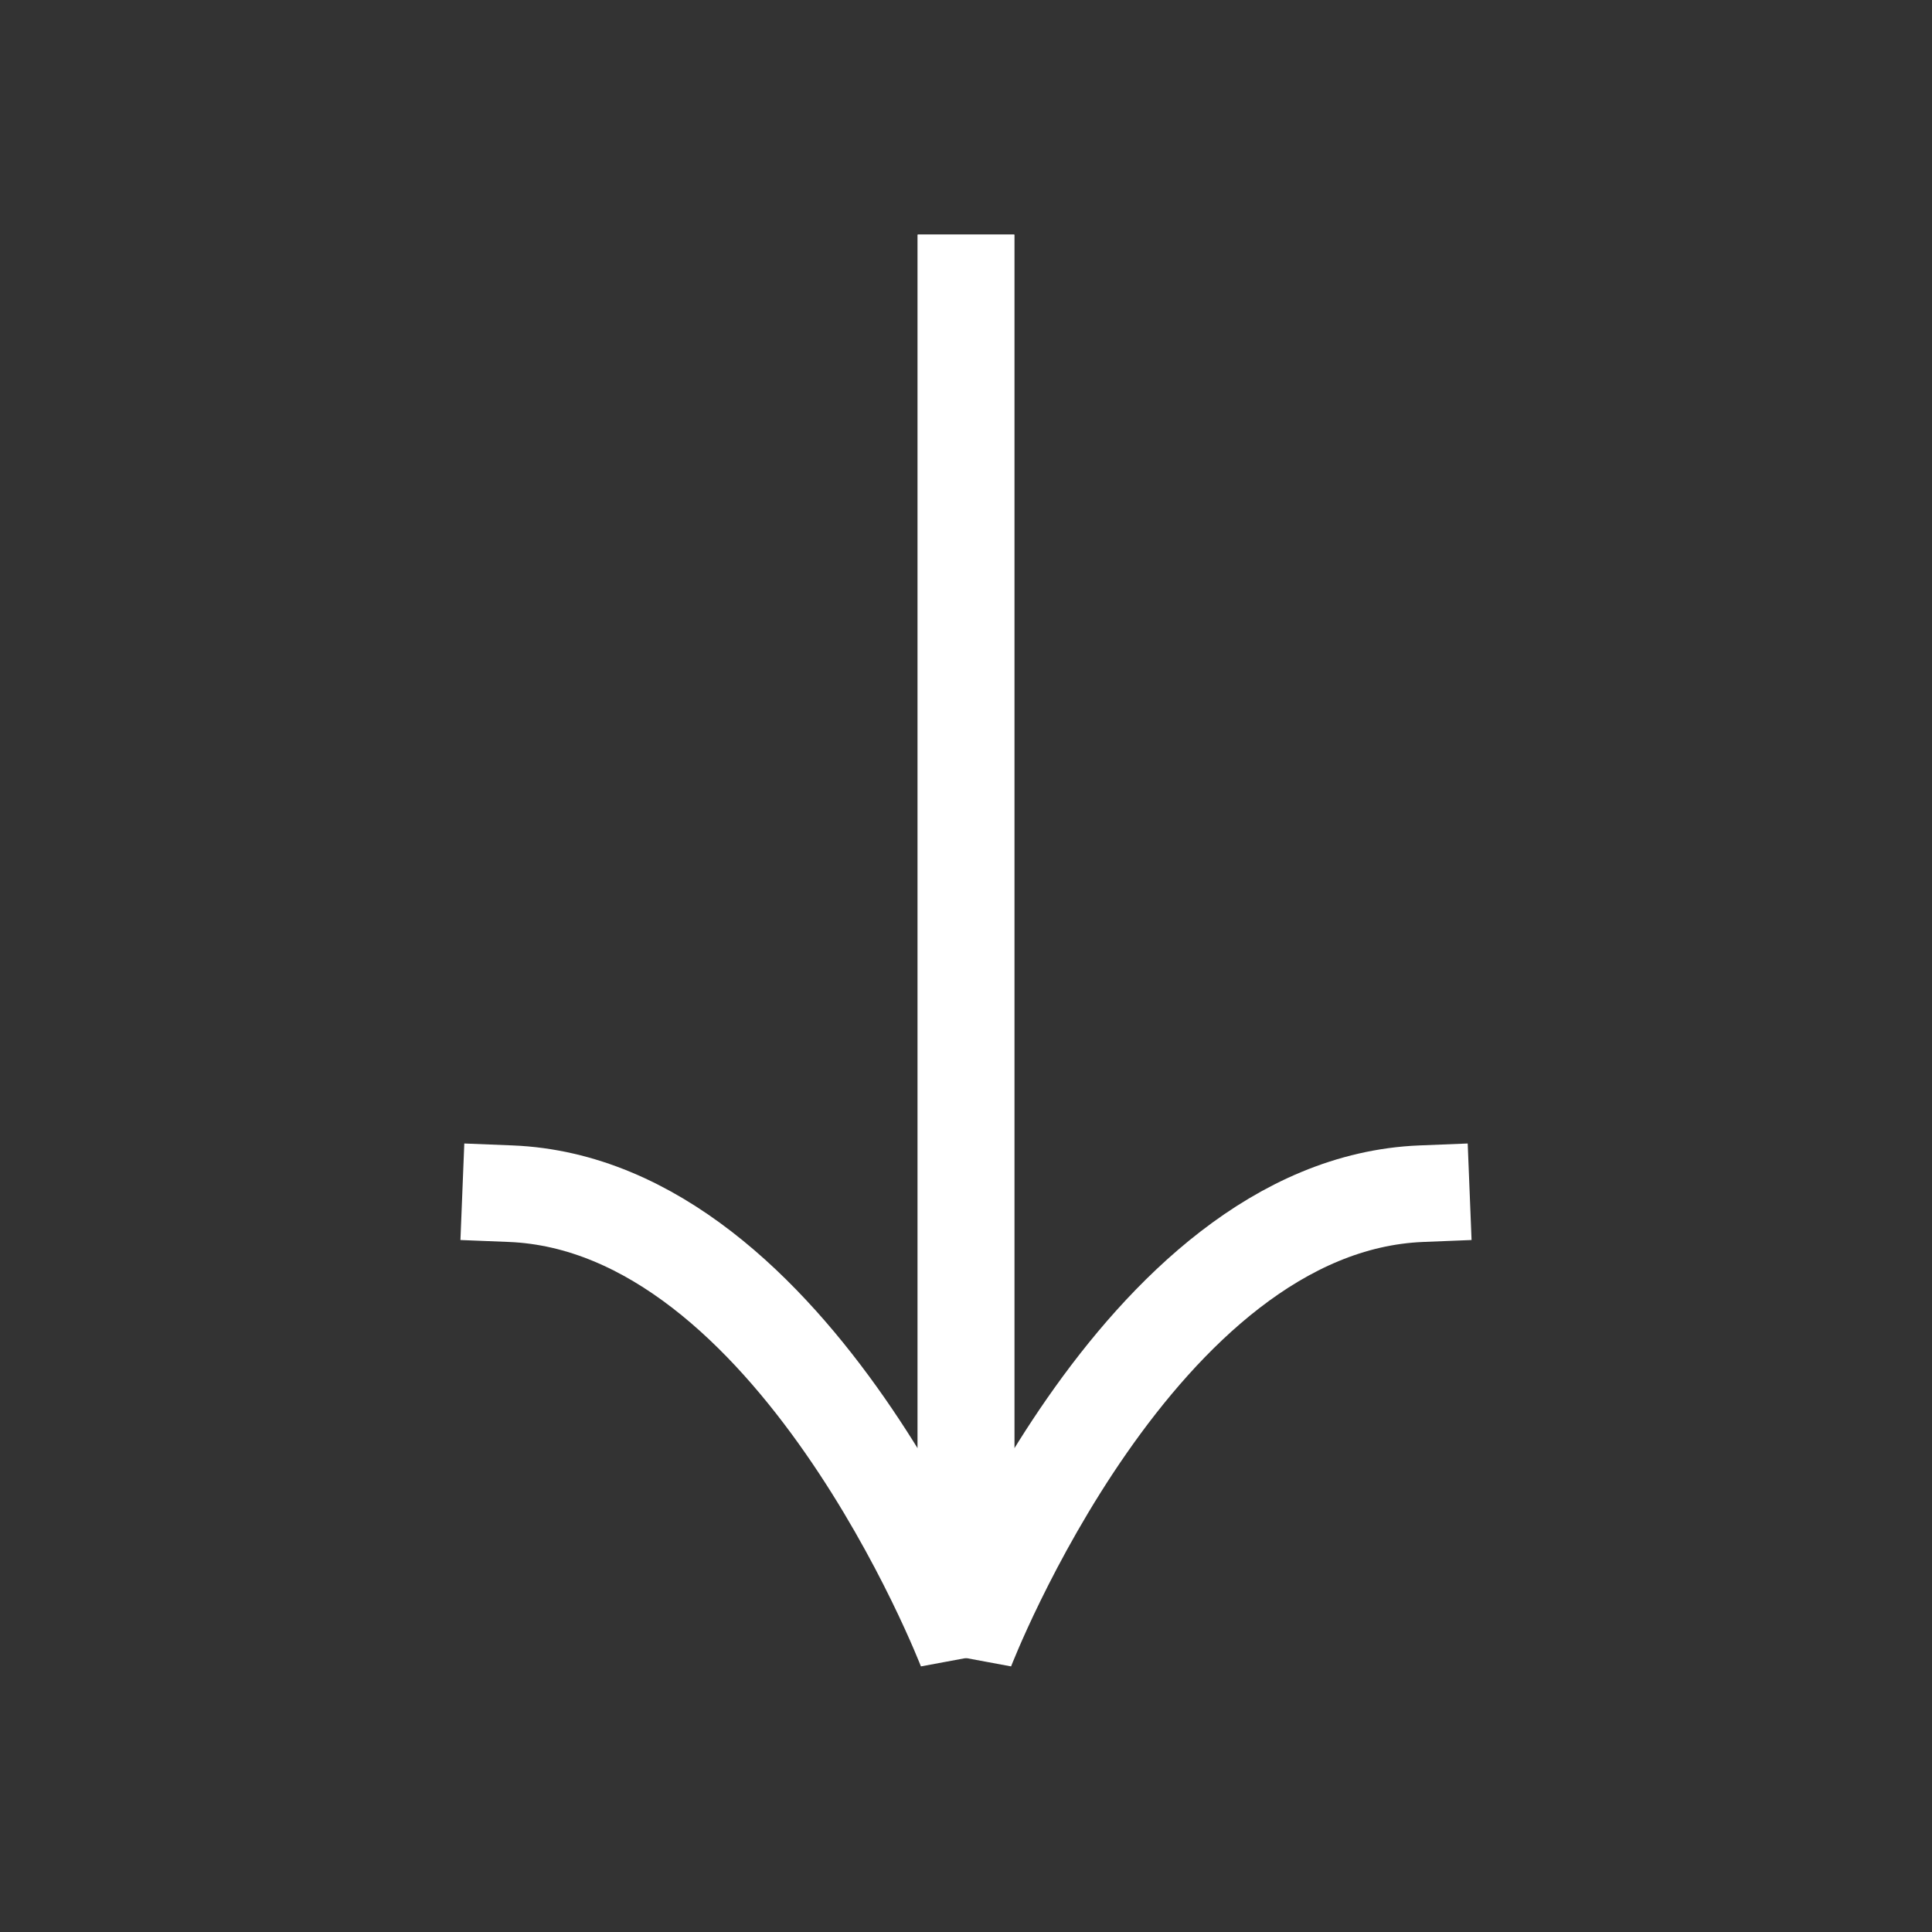 <svg width="20" height="20" viewBox="0 0 20 20" fill="none" xmlns="http://www.w3.org/2000/svg">
<rect x="0" y="0" width="20" height="20" fill="#333333" stroke="none"/>
<path d="M10 2.929V17.071C10 17.071 8.232 12.475 5.286 12.357" stroke="white" stroke-linecap="square" stroke-linejoin="bevel"/>
<path d="M10 2.929V17.071C10 17.071 11.768 12.475 14.714 12.357" stroke="white" stroke-linecap="square" stroke-linejoin="bevel"/>
</svg>
